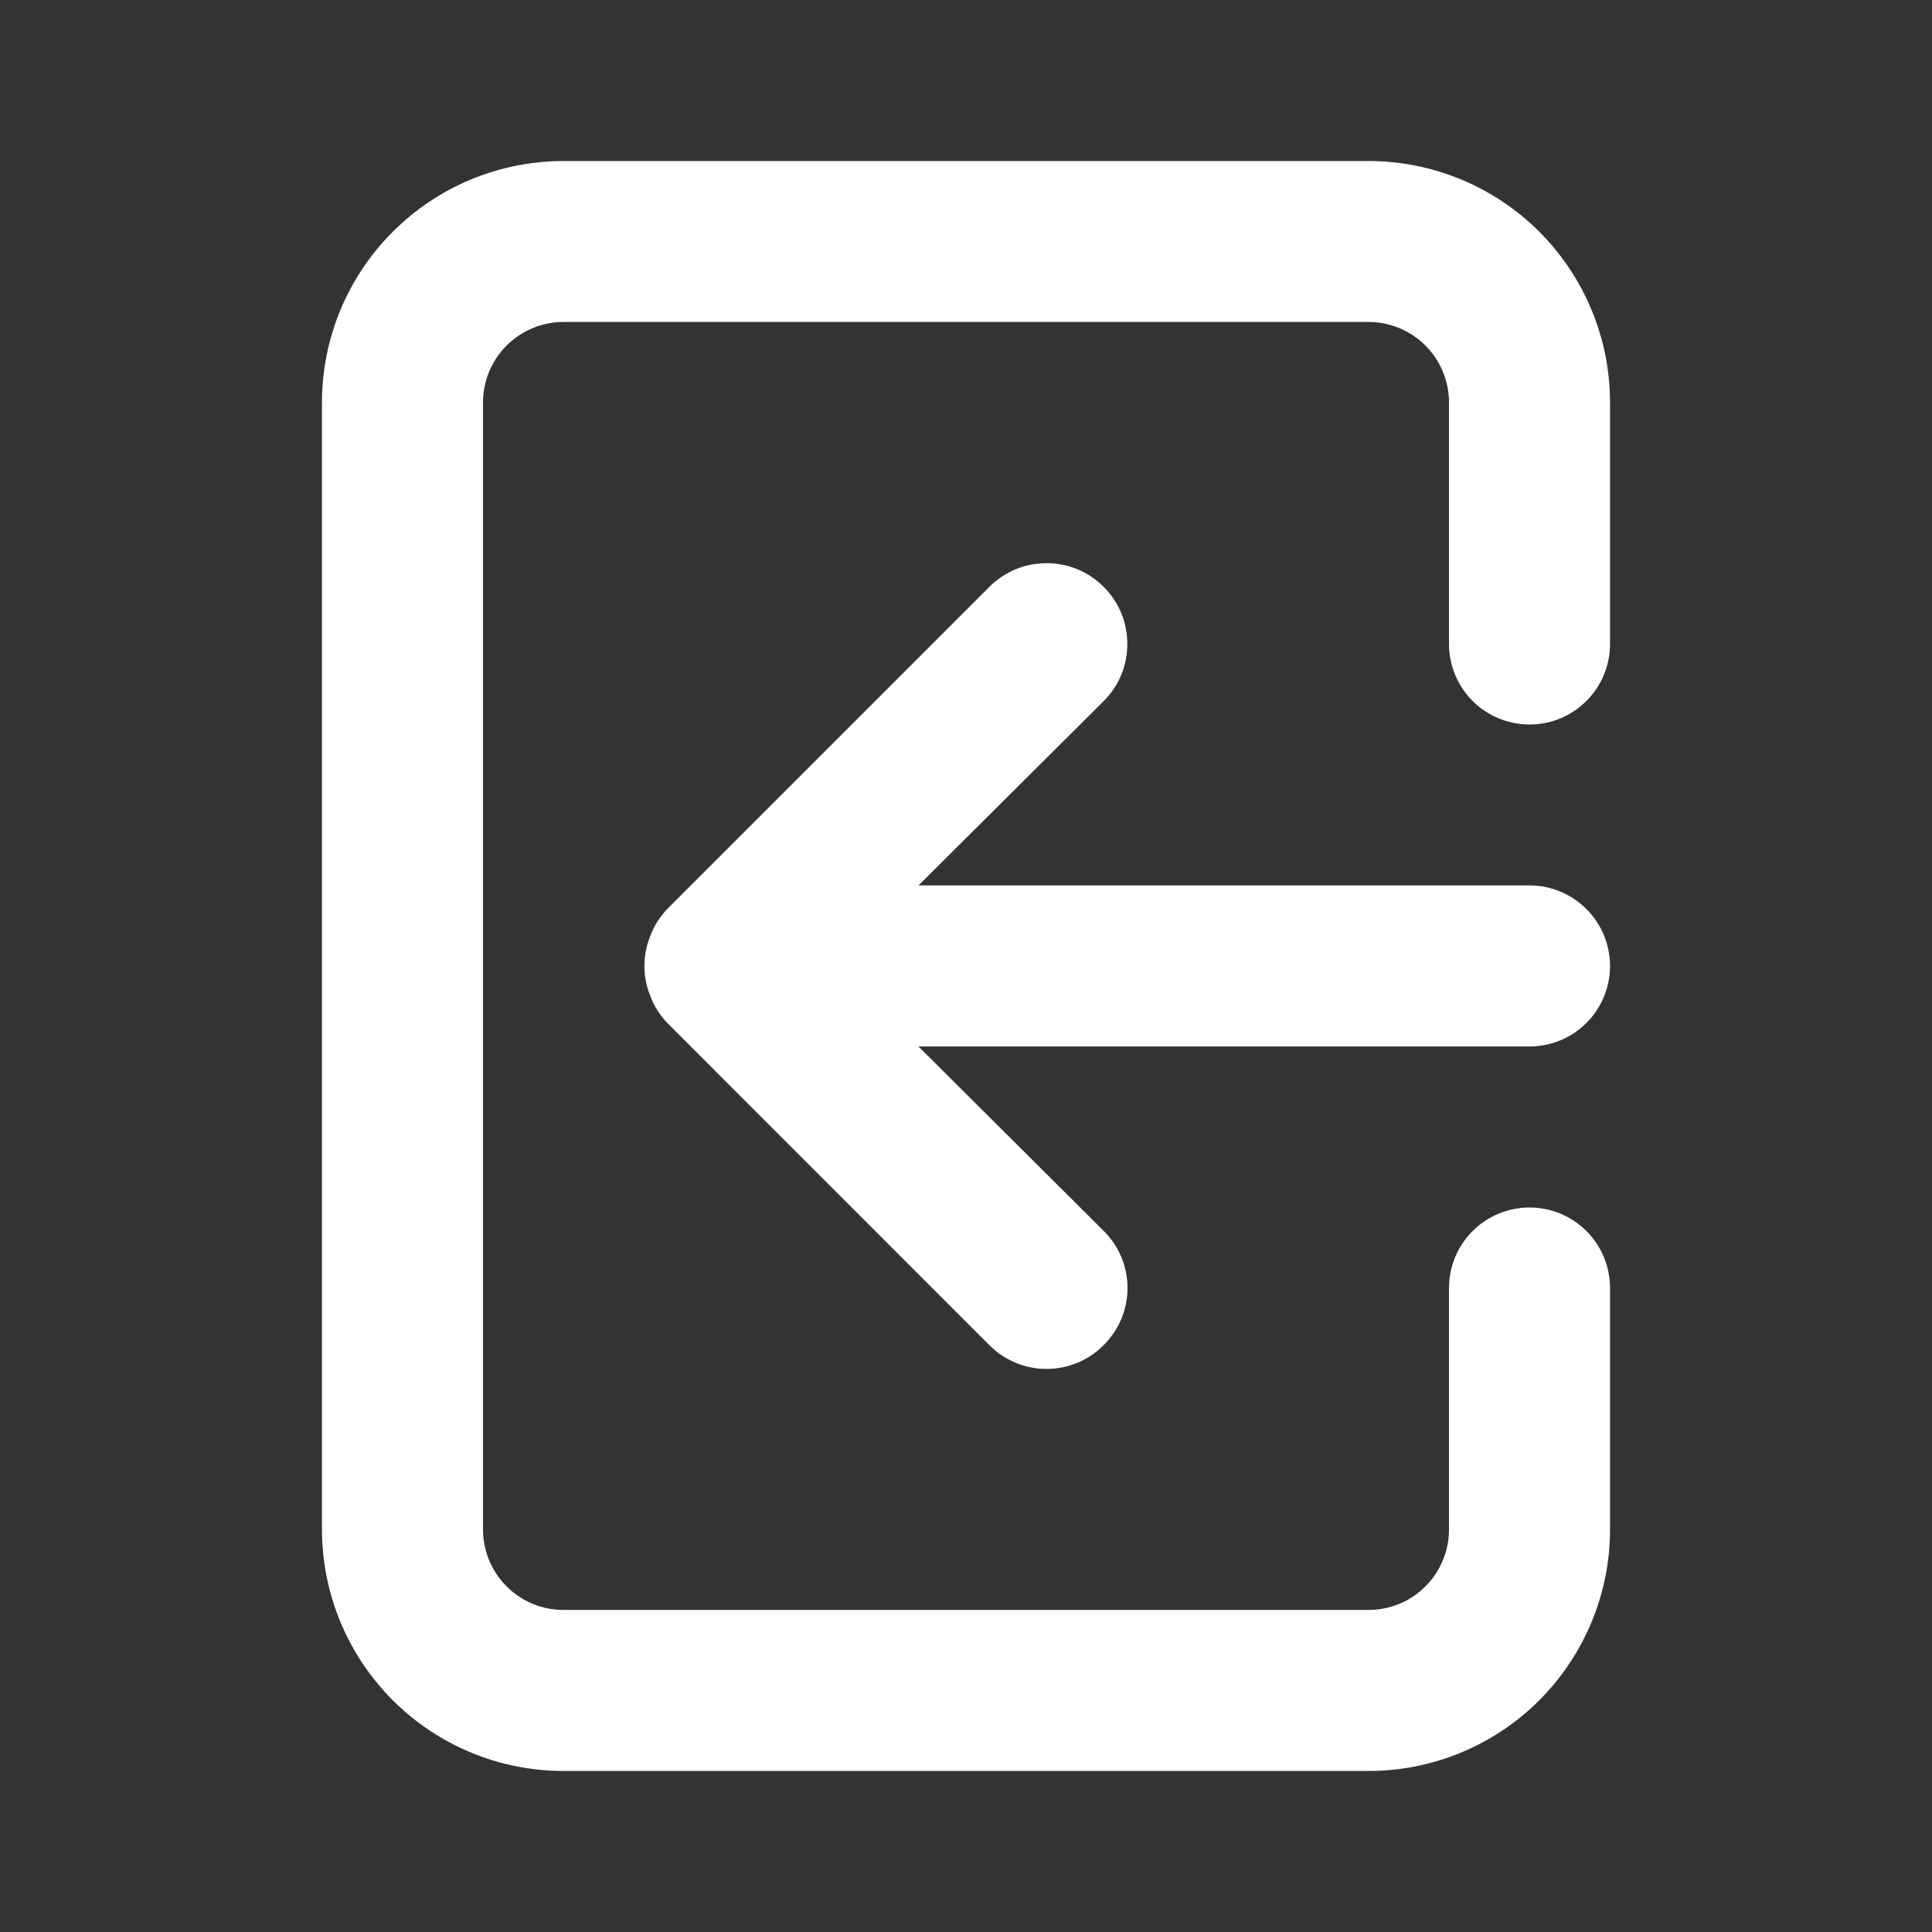 <svg width="20" height="20" viewBox="0 0 20 20" fill="none" xmlns="http://www.w3.org/2000/svg">
<rect x="0" y="0" width="20" height="20" fill="#333333" stroke="none"/>
<path d="M16.667 10C16.667 9.779 16.579 9.567 16.423 9.411C16.267 9.254 16.055 9.166 15.834 9.166H9.508L11.425 7.258C11.503 7.18 11.565 7.088 11.607 6.987C11.649 6.885 11.67 6.776 11.67 6.667C11.67 6.557 11.649 6.448 11.607 6.346C11.565 6.245 11.503 6.153 11.425 6.075C11.348 5.997 11.255 5.936 11.154 5.893C11.052 5.851 10.943 5.83 10.834 5.83C10.724 5.83 10.615 5.851 10.513 5.893C10.412 5.936 10.319 5.997 10.242 6.075L6.909 9.408C6.833 9.487 6.773 9.581 6.734 9.683C6.65 9.886 6.65 10.114 6.734 10.316C6.773 10.419 6.833 10.512 6.909 10.591L10.242 13.925C10.319 14.003 10.412 14.065 10.513 14.107C10.615 14.15 10.723 14.171 10.834 14.171C10.944 14.171 11.052 14.15 11.154 14.107C11.255 14.065 11.348 14.003 11.425 13.925C11.503 13.847 11.565 13.755 11.608 13.654C11.65 13.552 11.672 13.443 11.672 13.333C11.672 13.223 11.65 13.114 11.608 13.013C11.565 12.911 11.503 12.819 11.425 12.742L9.508 10.833H15.834C16.055 10.833 16.267 10.745 16.423 10.589C16.579 10.433 16.667 10.221 16.667 10ZM14.167 1.667H5.833C5.17 1.667 4.535 1.93 4.066 2.399C3.597 2.868 3.333 3.503 3.333 4.167V15.833C3.333 16.496 3.597 17.132 4.066 17.601C4.535 18.07 5.17 18.333 5.833 18.333H14.167C14.83 18.333 15.466 18.07 15.935 17.601C16.403 17.132 16.667 16.496 16.667 15.833V13.333C16.667 13.112 16.579 12.9 16.423 12.744C16.267 12.588 16.055 12.5 15.834 12.5C15.613 12.5 15.4 12.588 15.244 12.744C15.088 12.9 15 13.112 15 13.333V15.833C15 16.054 14.912 16.266 14.756 16.422C14.6 16.579 14.388 16.666 14.167 16.666H5.833C5.612 16.666 5.401 16.579 5.244 16.422C5.088 16.266 5 16.054 5 15.833V4.167C5 3.945 5.088 3.734 5.244 3.577C5.401 3.421 5.612 3.333 5.833 3.333H14.167C14.388 3.333 14.6 3.421 14.756 3.577C14.912 3.734 15 3.945 15 4.167V6.667C15 6.888 15.088 7.099 15.244 7.256C15.4 7.412 15.613 7.5 15.834 7.5C16.055 7.5 16.267 7.412 16.423 7.256C16.579 7.099 16.667 6.888 16.667 6.667V4.167C16.667 3.503 16.403 2.868 15.935 2.399C15.466 1.93 14.83 1.667 14.167 1.667Z" fill="white"/>
</svg>
